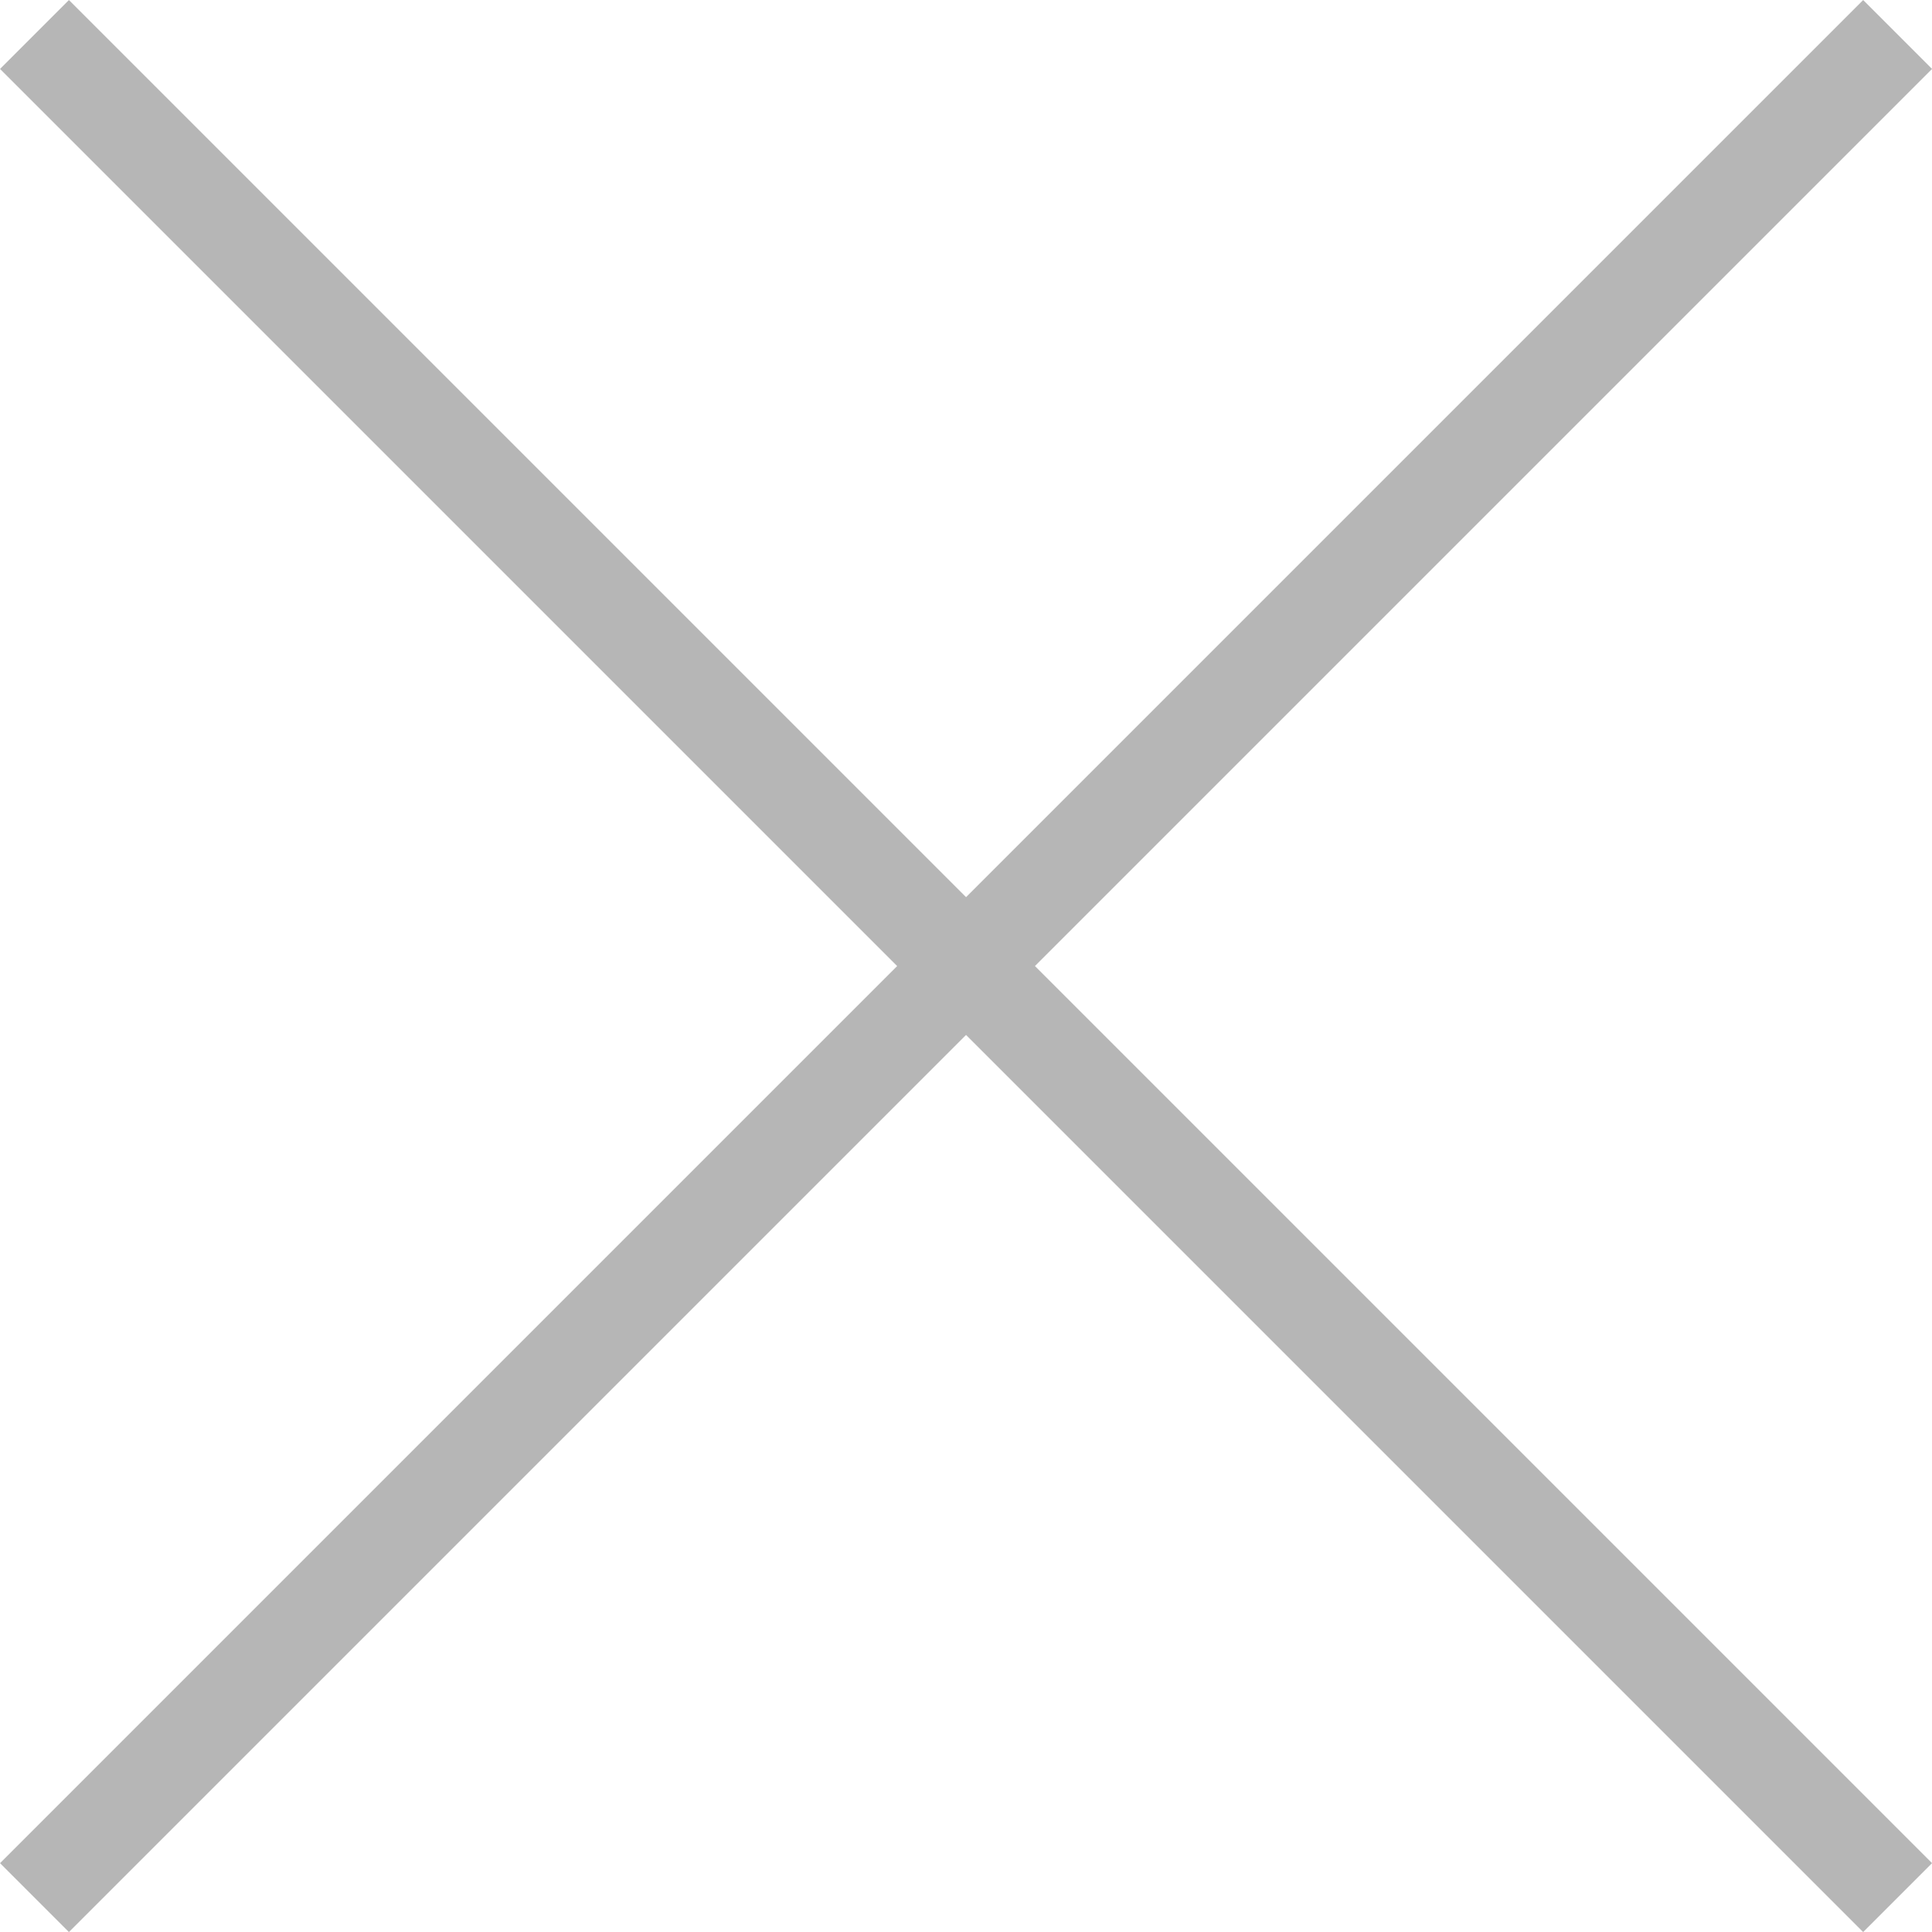 <?xml version="1.0" encoding="utf-8"?>
<!-- Generator: Adobe Illustrator 16.0.0, SVG Export Plug-In . SVG Version: 6.00 Build 0)  -->
<!DOCTYPE svg PUBLIC "-//W3C//DTD SVG 1.1//EN" "http://www.w3.org/Graphics/SVG/1.1/DTD/svg11.dtd">
<svg version="1.1" id="Vrstva_1" xmlns="http://www.w3.org/2000/svg" xmlns:xlink="http://www.w3.org/1999/xlink" x="0px" y="0px"
	 width="19.832px" height="19.832px" viewBox="0 0 19.832 19.832" enable-background="new 0 0 19.832 19.832" xml:space="preserve">
<g>
	<line fill="none" stroke="#B6B6B6" stroke-miterlimit="10" x1="0.354" y1="19.479" x2="19.479" y2="0.354"/>
	<line fill="none" stroke="#B6B6B6" stroke-miterlimit="10" x1="0.354" y1="0.354" x2="19.479" y2="19.479"/>
</g>
</svg>
